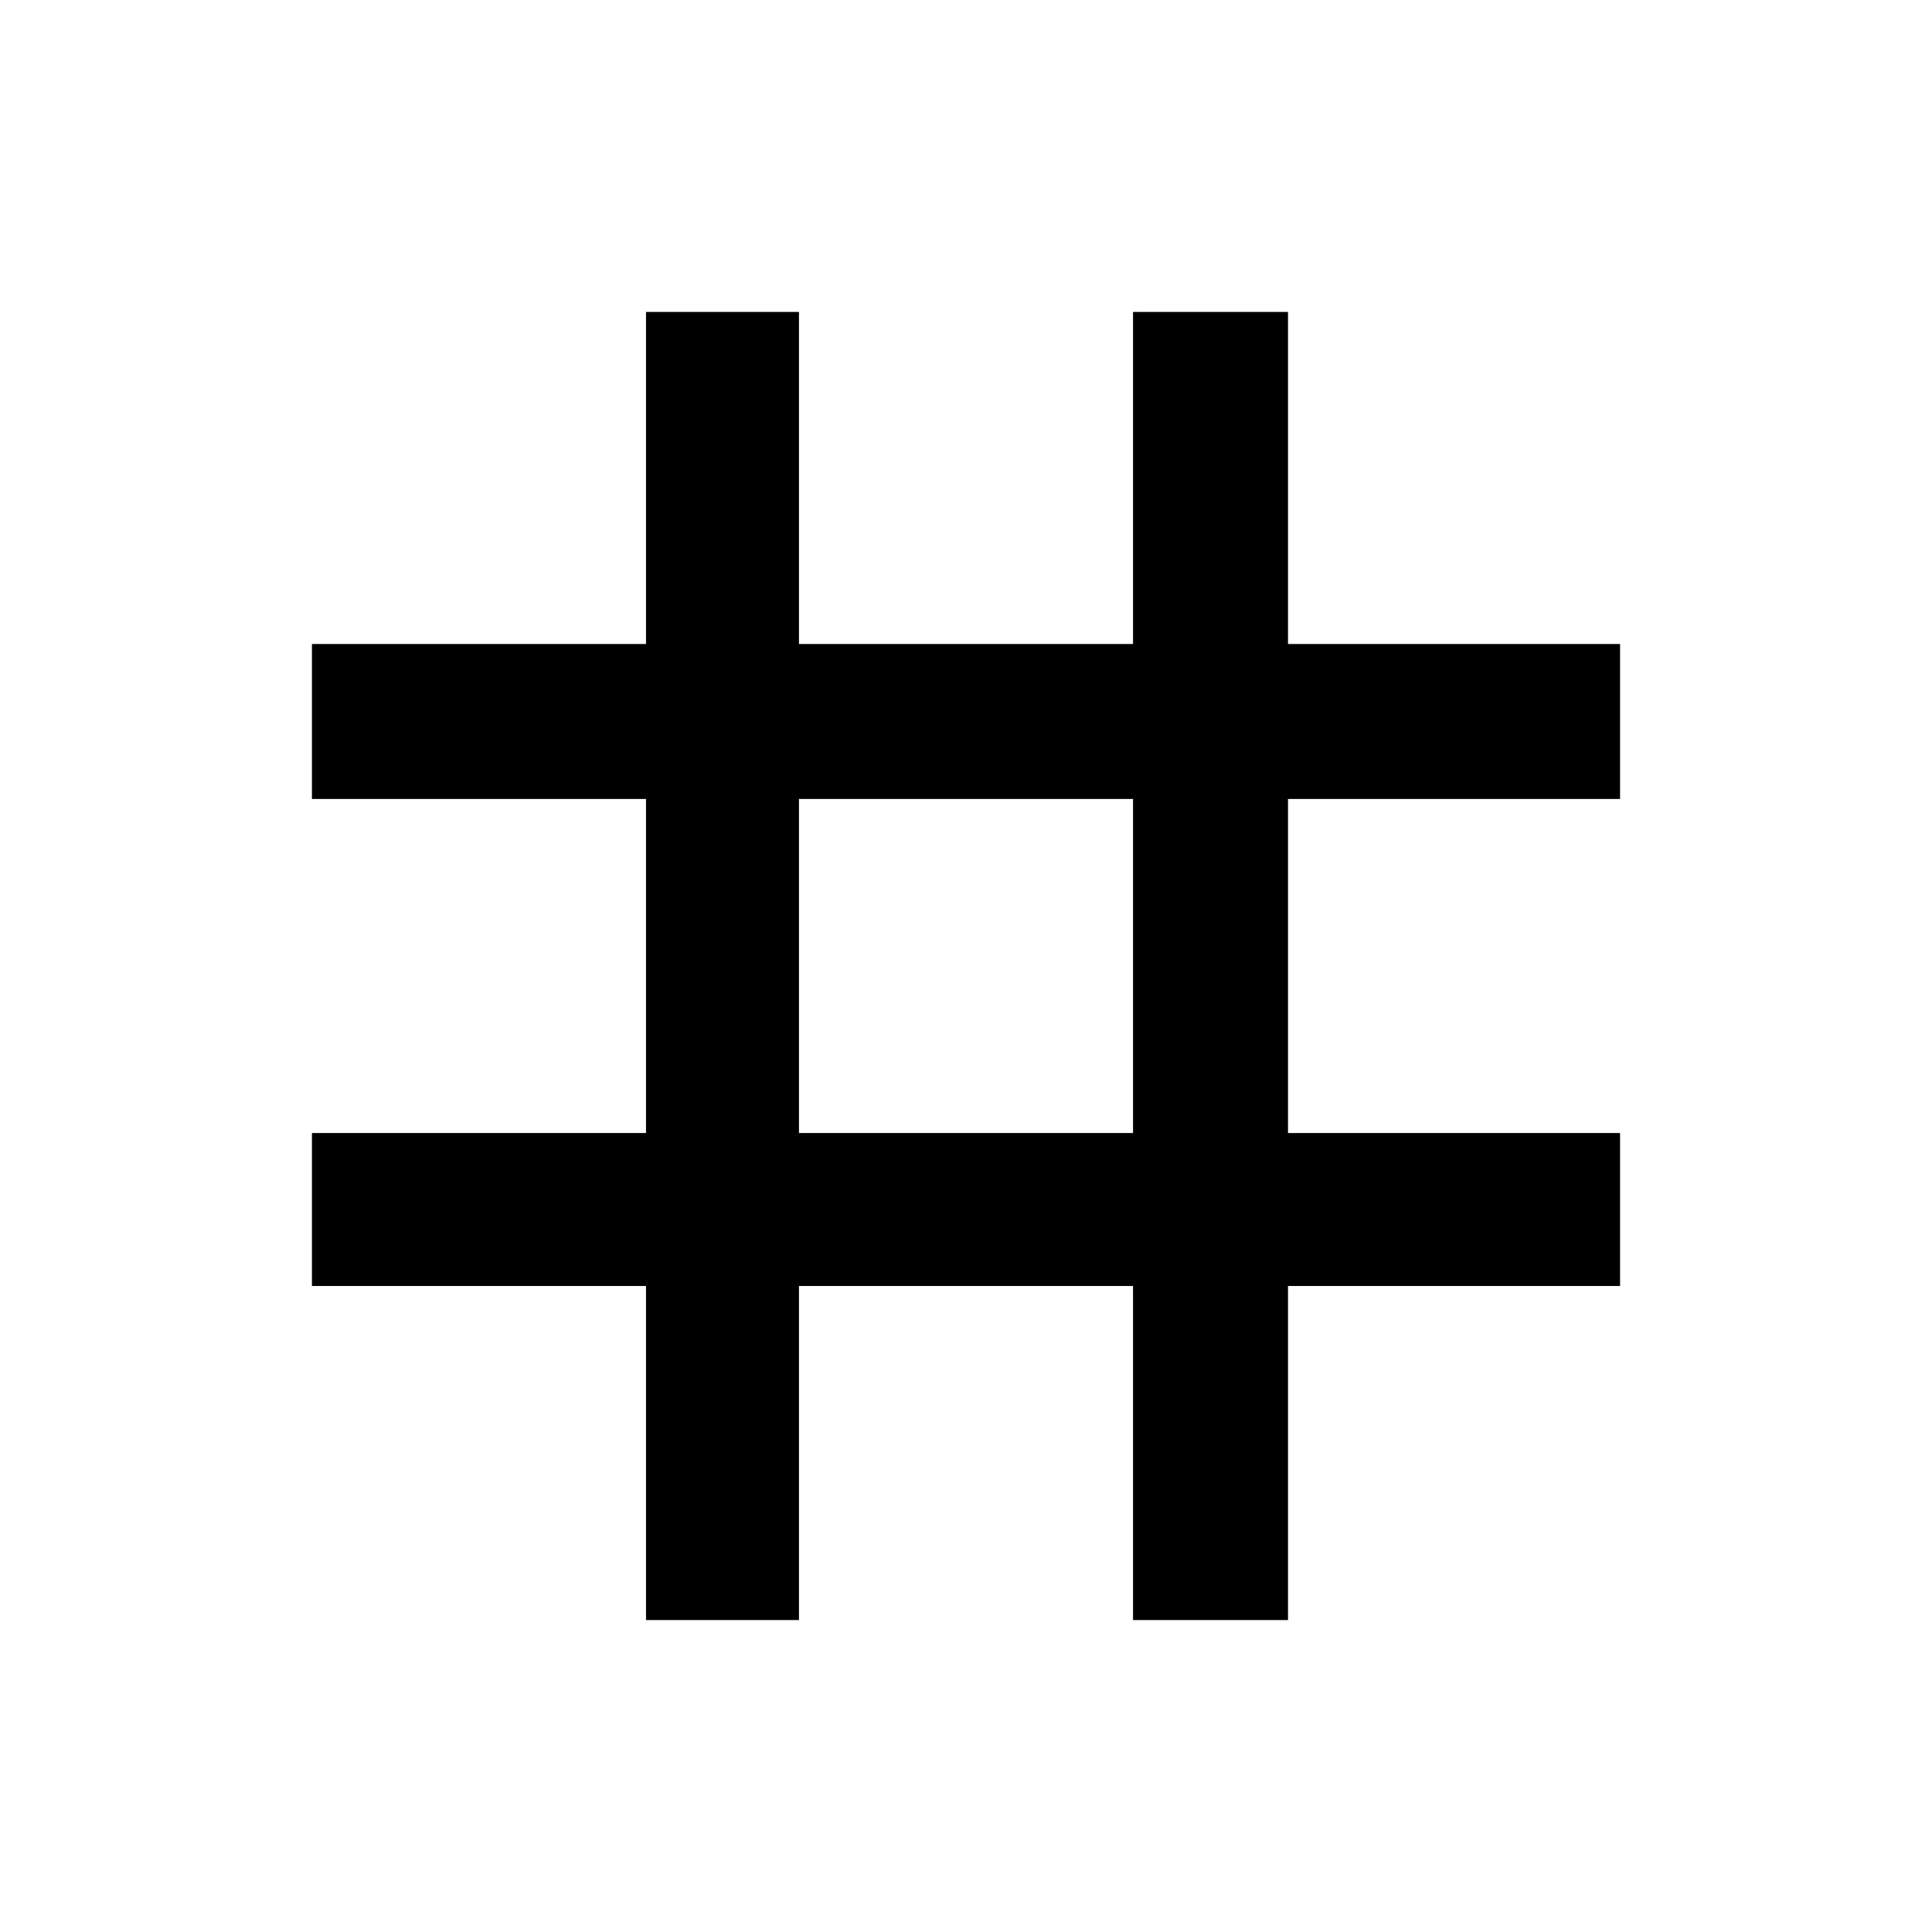 <svg xmlns="http://www.w3.org/2000/svg" height="48" width="48"><path d="M16.05 40.25V31.95H7.75V28.15H16.05V19.85H7.75V16H16.05V7.75H19.85V16H28.15V7.75H32V16H40.25V19.85H32V28.15H40.25V31.95H32V40.25H28.15V31.95H19.85V40.25ZM19.85 28.15H28.15V19.85H19.85Z"/></svg>